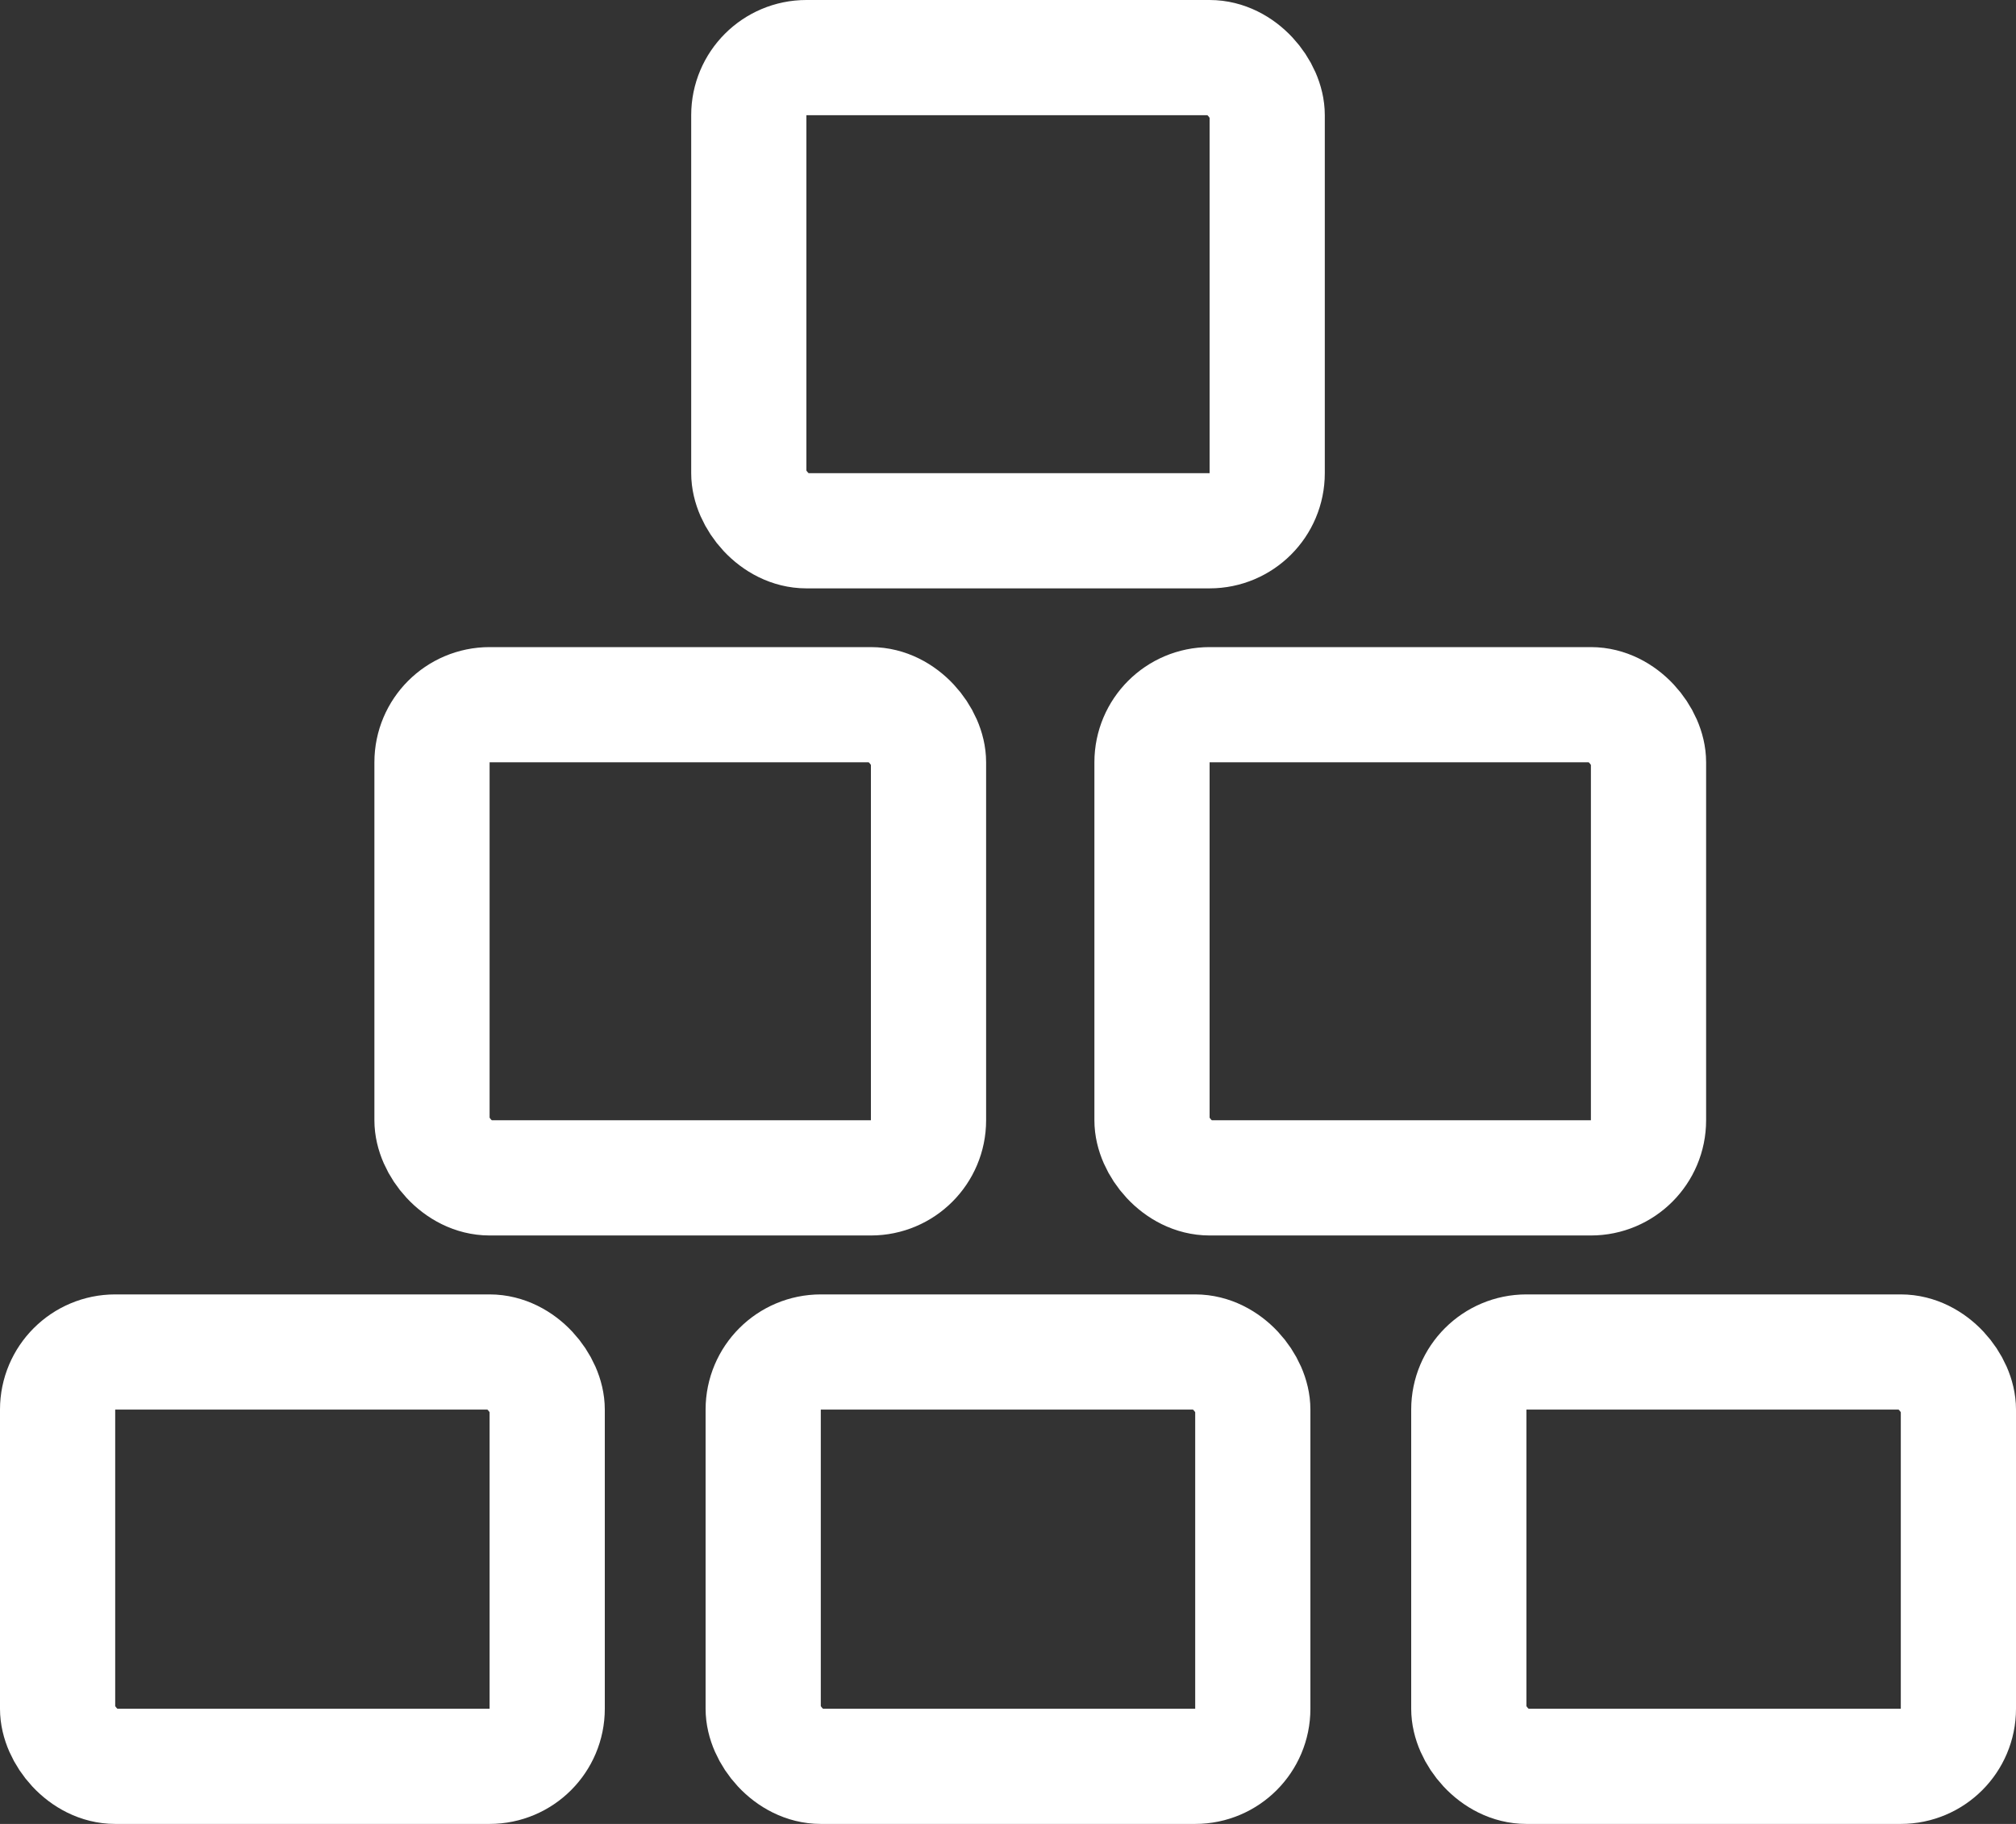 <svg xmlns="http://www.w3.org/2000/svg" width="21" height="19" viewBox="0 0 21 19">
    <rect x="0" y="0" width="21" height="19" fill="#333333" stroke="none"/>
    <g fill="none" fill-rule="evenodd" stroke="#ffffff" stroke-width="1.2">
        <rect width="5.4" height="4.929" x="7.8" y=".6" rx=".6"/>
        <g transform="translate(0 13.484)">
            <rect width="5.1" height="4.316" x=".6" y=".6" rx=".6"/>
            <rect width="5.1" height="4.316" x="7.95" y=".6" rx=".6"/>
            <rect width="5.1" height="4.316" x="15.3" y=".6" rx=".6"/>
        </g>
        <g transform="translate(3.6 6.435)">
            <rect width="5.172" height="4.929" x=".9" y=".906" rx=".6"/>
            <rect width="5.172" height="4.929" x="8.4" y=".906" rx=".6"/>
        </g>
    </g>
</svg>
